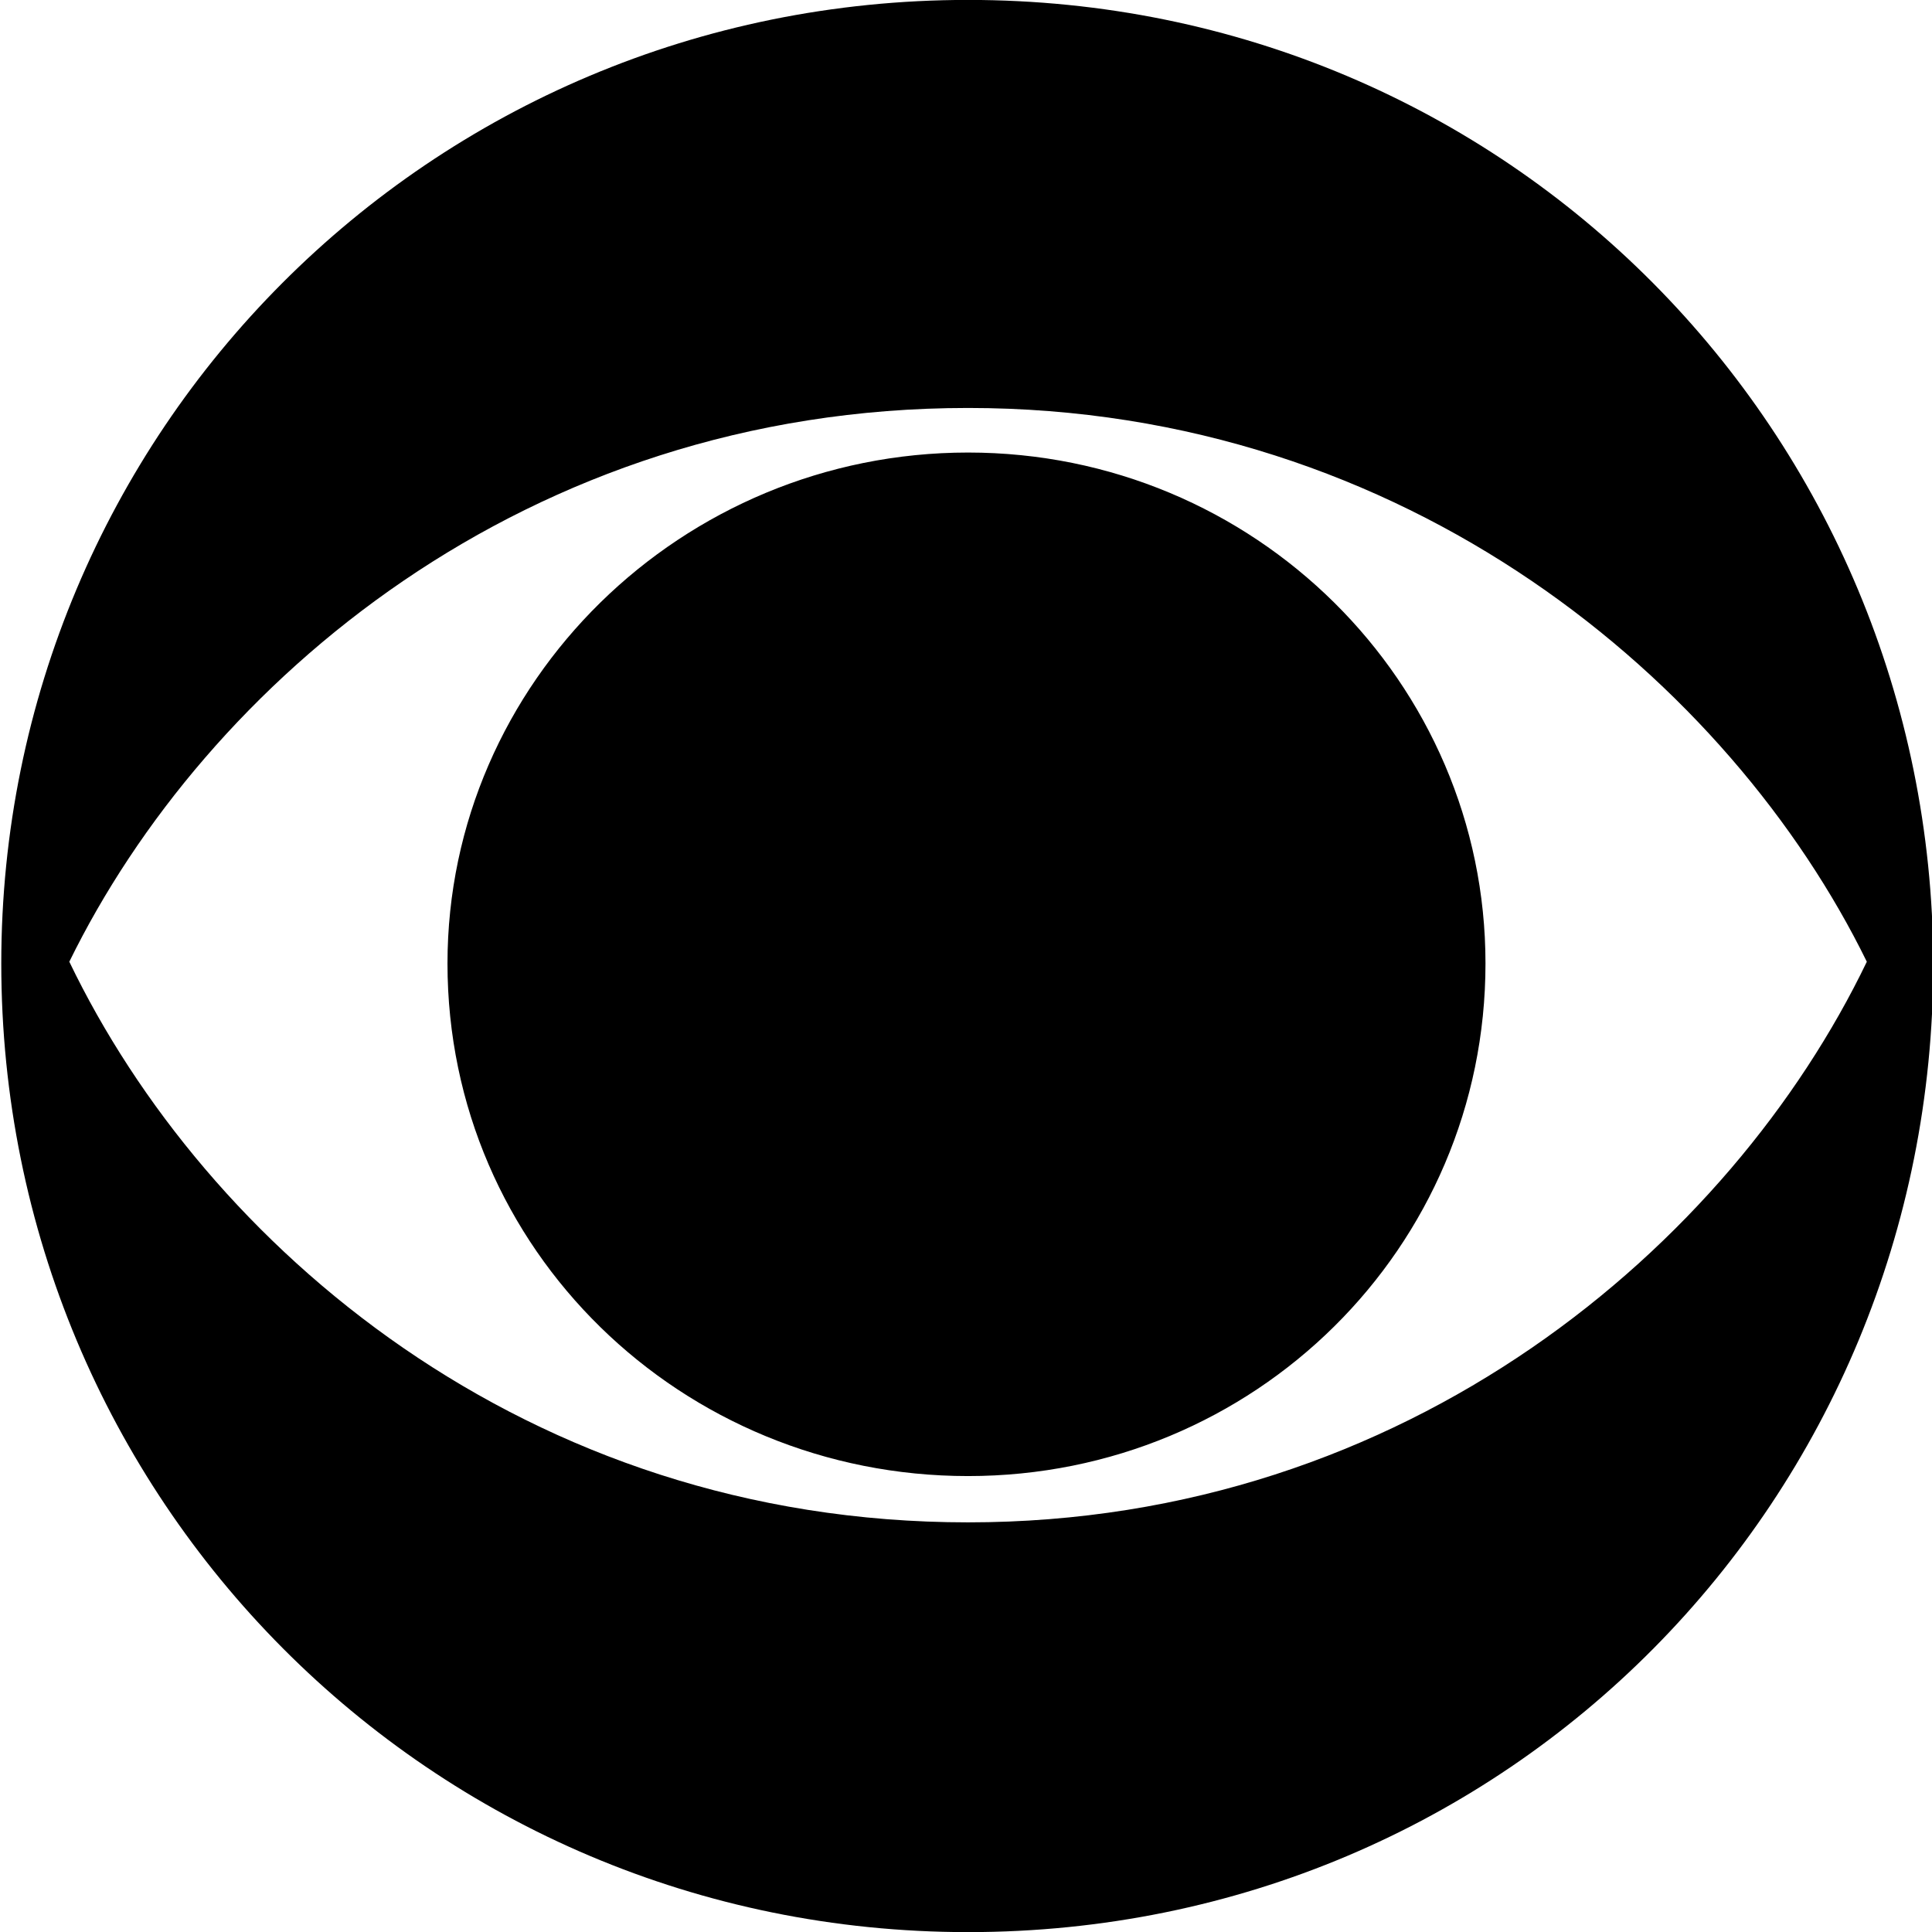 <?xml version="1.0" encoding="utf-8"?>
<!-- Generator: Adobe Illustrator 22.1.0, SVG Export Plug-In . SVG Version: 6.00 Build 0)  -->
<svg version="1.1"
	 id="svg1928" inkscape:version="0.91 r13725" sodipodi:docname="CBS_Eyemark.svg" xmlns:cc="http://creativecommons.org/ns#" xmlns:dc="http://purl.org/dc/elements/1.1/" xmlns:inkscape="http://www.inkscape.org/namespaces/inkscape" xmlns:rdf="http://www.w3.org/1999/02/22-rdf-syntax-ns#" xmlns:sodipodi="http://sodipodi.sourceforge.net/DTD/sodipodi-0.dtd" xmlns:svg="http://www.w3.org/2000/svg"
	 xmlns="http://www.w3.org/2000/svg" xmlns:xlink="http://www.w3.org/1999/xlink" x="0px" y="0px" viewBox="0 0 1000 1000"
	 style="enable-background:new 0 0 1000 1000;" xml:space="preserve">
<sodipodi:namedview  bordercolor="#666666" borderopacity="1" fit-margin-bottom="0" fit-margin-left="0" fit-margin-right="0" fit-margin-top="0" gridtolerance="10" guidetolerance="10" id="namedview3969" inkscape:current-layer="svg1928" inkscape:cx="950.40824" inkscape:cy="380.98699" inkscape:pageopacity="0" inkscape:pageshadow="2" inkscape:window-height="705" inkscape:window-maximized="1" inkscape:window-width="1366" inkscape:window-x="-8" inkscape:window-y="-8" inkscape:zoom="0.5" objecttolerance="10" pagecolor="#ffffff" showgrid="false">
	</sodipodi:namedview>
<g id="g3054" transform="matrix(8.19,0,0,8.874,1153.814,153.48)">
	<path id="path2997" inkscape:connector-curvature="0" sodipodi:nodetypes="ssscsccscccsssss" d="M-79.7-17.3
		c-34.1,0-61.1,25.3-61.1,56.2c0,31.2,27.1,56.5,61.1,56.5c34.2,0,61-25.3,61-56.5C-18.8,8-45.5-17.3-79.7-17.3L-79.7-17.3z
		 M-79.7,6.5c27.8,0,48.2,16.1,56.8,32.3c-8.6,16.5-29,32.7-56.8,32.7c-28,0-48.2-16.2-56.8-32.7C-127.9,22.6-107.7,6.5-79.7,6.5
		L-79.7,6.5z M-79.7,9.1c-18.1,0-32.9,13.4-32.9,29.8c0,16.7,14.8,29.9,32.9,29.9S-47,55.5-47,38.9C-47,22.5-61.6,9.1-79.7,9.1
		L-79.7,9.1z"/>
</g>
</svg>
